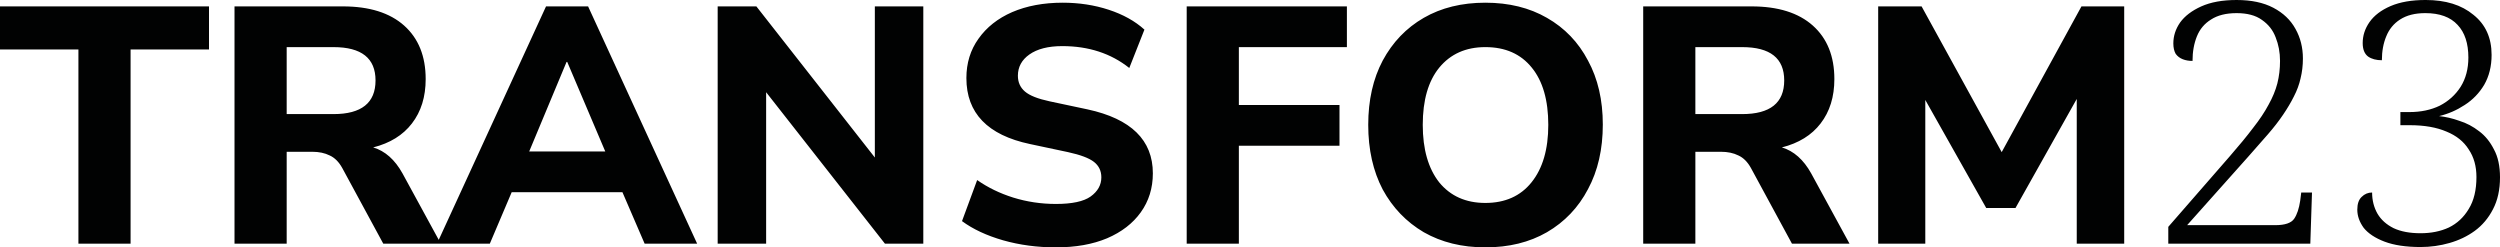<?xml version="1.0" encoding="utf-8"?>
<!-- Generator: Adobe Illustrator 27.8.1, SVG Export Plug-In . SVG Version: 6.00 Build 0)  -->
<svg version="1.1" id="Calque_1" xmlns="http://www.w3.org/2000/svg" xmlns:xlink="http://www.w3.org/1999/xlink" x="0px" y="0px"
	 viewBox="0 0 371.41 36.75" style="enable-background:new 0 0 371.41 36.75;" xml:space="preserve">
<style type="text/css">
	.st0{fill:#010202;}
</style>
<path class="st0" d="M11.65,36.2V7.35H0v-6.4h31.05v6.4H19.4V36.2H11.65z M34.84,36.2V0.95h16.1c3.93,0,6.97,0.95,9.1,2.85
	s3.2,4.55,3.2,7.95c0,2.63-0.68,4.83-2.05,6.6c-1.33,1.73-3.25,2.92-5.75,3.55c1.77,0.53,3.22,1.82,4.35,3.85l5.7,10.45h-8.55
	l-6.1-11.25c-0.5-0.9-1.12-1.52-1.85-1.85c-0.73-0.37-1.6-0.55-2.6-0.55h-3.8V36.2H34.84z M42.59,16.95h6.95
	c4.17,0,6.25-1.67,6.25-5c0-3.3-2.08-4.95-6.25-4.95h-6.95V16.95z M64.92,36.2l16.2-35.25h6.25l16.2,35.25h-7.8l-3.3-7.65H76.02
	l-3.25,7.65H64.92z M84.17,9.2l-5.55,13.3h11.3L84.27,9.2H84.17z M106.62,36.2V0.95h5.75l17.6,22.45V0.95h7.2V36.2h-5.7l-17.65-22.5
	v22.5H106.62z M156.87,36.75c-2.77,0-5.38-0.35-7.85-1.05c-2.43-0.7-4.47-1.65-6.1-2.85l2.25-6.1c1.57,1.1,3.35,1.97,5.35,2.6
	c2.03,0.63,4.15,0.95,6.35,0.95c2.4,0,4.12-0.37,5.15-1.1c1.07-0.77,1.6-1.72,1.6-2.85c0-0.97-0.37-1.73-1.1-2.3
	c-0.73-0.57-2.02-1.05-3.85-1.45l-5.65-1.2c-6.3-1.33-9.45-4.6-9.45-9.8c0-2.23,0.6-4.18,1.8-5.85c1.2-1.7,2.87-3.02,5-3.95
	c2.17-0.93,4.67-1.4,7.5-1.4c2.43,0,4.72,0.35,6.85,1.05c2.13,0.7,3.9,1.68,5.3,2.95l-2.25,5.7c-2.73-2.17-6.05-3.25-9.95-3.25
	c-2.1,0-3.73,0.42-4.9,1.25c-1.13,0.8-1.7,1.85-1.7,3.15c0,0.97,0.35,1.75,1.05,2.35c0.7,0.6,1.92,1.08,3.65,1.45l5.65,1.2
	c6.47,1.4,9.7,4.57,9.7,9.5c0,2.2-0.6,4.13-1.8,5.8c-1.17,1.63-2.83,2.92-5,3.85C162.33,36.3,159.8,36.75,156.87,36.75z M176.3,36.2
	V0.95h23.8V7h-16.05v8.6H199v6.05h-14.95V36.2H176.3z M220.67,36.75c-3.47,0-6.52-0.75-9.15-2.25c-2.6-1.53-4.63-3.65-6.1-6.35
	c-1.43-2.73-2.15-5.93-2.15-9.6s0.72-6.85,2.15-9.55c1.47-2.73,3.5-4.85,6.1-6.35c2.6-1.5,5.65-2.25,9.15-2.25s6.55,0.75,9.15,2.25
	c2.63,1.5,4.67,3.62,6.1,6.35c1.47,2.7,2.2,5.87,2.2,9.5c0,3.67-0.73,6.87-2.2,9.6c-1.43,2.73-3.47,4.87-6.1,6.4
	C227.22,36,224.17,36.75,220.67,36.75z M220.67,30.15c2.93,0,5.22-1.02,6.85-3.05c1.67-2.07,2.5-4.92,2.5-8.55
	c0-3.67-0.82-6.5-2.45-8.5c-1.63-2.03-3.93-3.05-6.9-3.05c-2.9,0-5.18,1.02-6.85,3.05c-1.63,2-2.45,4.83-2.45,8.5
	c0,3.63,0.82,6.48,2.45,8.55C215.49,29.13,217.77,30.15,220.67,30.15z M244.12,36.2V0.95h16.1c3.93,0,6.97,0.95,9.1,2.85
	c2.13,1.9,3.2,4.55,3.2,7.95c0,2.63-0.68,4.83-2.05,6.6c-1.33,1.73-3.25,2.92-5.75,3.55c1.77,0.53,3.22,1.82,4.35,3.85l5.7,10.45
	h-8.55l-6.1-11.25c-0.5-0.9-1.12-1.52-1.85-1.85c-0.73-0.37-1.6-0.55-2.6-0.55h-3.8V36.2H244.12z M251.87,16.95h6.95
	c4.17,0,6.25-1.67,6.25-5c0-3.3-2.08-4.95-6.25-4.95h-6.95V16.95z M279.03,36.2V0.95h6.45l11.9,21.65l11.85-21.65h6.35V36.2h-7.05
	V14.7l-9.1,16.2h-4.35l-9.05-16.05V36.2H279.03z M322.13,36.2v-2.5l9.15-10.5c1.37-1.57,2.52-2.97,3.45-4.2
	c0.97-1.23,1.73-2.38,2.3-3.45c0.6-1.07,1.03-2.12,1.3-3.15c0.27-1.07,0.4-2.18,0.4-3.35c0-1.27-0.22-2.43-0.65-3.5
	c-0.4-1.07-1.08-1.93-2.05-2.6c-0.93-0.67-2.18-1-3.75-1c-1.57,0-2.83,0.32-3.8,0.95c-0.97,0.6-1.67,1.43-2.1,2.5
	c-0.43,1.07-0.65,2.28-0.65,3.65c-0.53,0-1.02-0.08-1.45-0.25c-0.43-0.17-0.78-0.43-1.05-0.8c-0.23-0.4-0.35-0.92-0.35-1.55
	c0-1.1,0.33-2.13,1-3.1c0.7-0.97,1.75-1.77,3.15-2.4c1.4-0.63,3.15-0.95,5.25-0.95c2.17,0,3.98,0.38,5.45,1.15
	c1.47,0.77,2.57,1.82,3.3,3.15c0.73,1.3,1.1,2.77,1.1,4.4c0,1.03-0.12,2.02-0.35,2.95c-0.2,0.9-0.53,1.8-1,2.7
	c-0.43,0.87-0.97,1.77-1.6,2.7c-0.63,0.93-1.38,1.9-2.25,2.9c-0.87,1-1.83,2.1-2.9,3.3l-9.1,10.2h13.1c1.43,0,2.37-0.32,2.8-0.95
	c0.43-0.63,0.73-1.53,0.9-2.7l0.15-1.2h1.6l-0.25,7.6H322.13z M359.61,36.7c-2.17,0-3.95-0.27-5.35-0.8
	c-1.4-0.53-2.43-1.22-3.1-2.05c-0.63-0.87-0.95-1.77-0.95-2.7c0-0.87,0.22-1.5,0.65-1.9c0.43-0.43,0.95-0.65,1.55-0.65
	c0,1.17,0.27,2.22,0.8,3.15c0.53,0.9,1.33,1.62,2.4,2.15c1.07,0.5,2.4,0.75,4,0.75c1.57,0,2.97-0.28,4.2-0.85
	c1.23-0.6,2.22-1.52,2.95-2.75c0.77-1.23,1.15-2.82,1.15-4.75c0-1.6-0.38-2.97-1.15-4.1c-0.73-1.17-1.83-2.05-3.3-2.65
	c-1.47-0.63-3.28-0.95-5.45-0.95h-1.4v-1.95h1.35c1.7,0,3.2-0.32,4.5-0.95c1.3-0.67,2.33-1.6,3.1-2.8c0.77-1.23,1.15-2.68,1.15-4.35
	c0-2.1-0.53-3.72-1.6-4.85c-1.07-1.17-2.67-1.75-4.8-1.75c-1.53,0-2.78,0.32-3.75,0.95c-0.93,0.6-1.62,1.43-2.05,2.5
	c-0.43,1.03-0.65,2.22-0.65,3.55c-0.83,0-1.52-0.18-2.05-0.55c-0.53-0.4-0.8-1.07-0.8-2c0-1.1,0.33-2.13,1-3.1
	c0.7-1,1.75-1.8,3.15-2.4s3.13-0.9,5.2-0.9c2.97,0,5.33,0.73,7.1,2.2c1.8,1.43,2.7,3.42,2.7,5.95c0,1.7-0.37,3.18-1.1,4.45
	c-0.73,1.23-1.7,2.23-2.9,3c-1.17,0.77-2.43,1.32-3.8,1.65c0.97,0.1,1.97,0.33,3,0.7c1.07,0.33,2.05,0.85,2.95,1.55
	c0.9,0.67,1.63,1.57,2.2,2.7c0.6,1.1,0.9,2.48,0.9,4.15c0,1.83-0.35,3.42-1.05,4.75c-0.67,1.3-1.57,2.37-2.7,3.2
	c-1.1,0.8-2.35,1.4-3.75,1.8C362.51,36.5,361.08,36.7,359.61,36.7z"/>
</svg>
